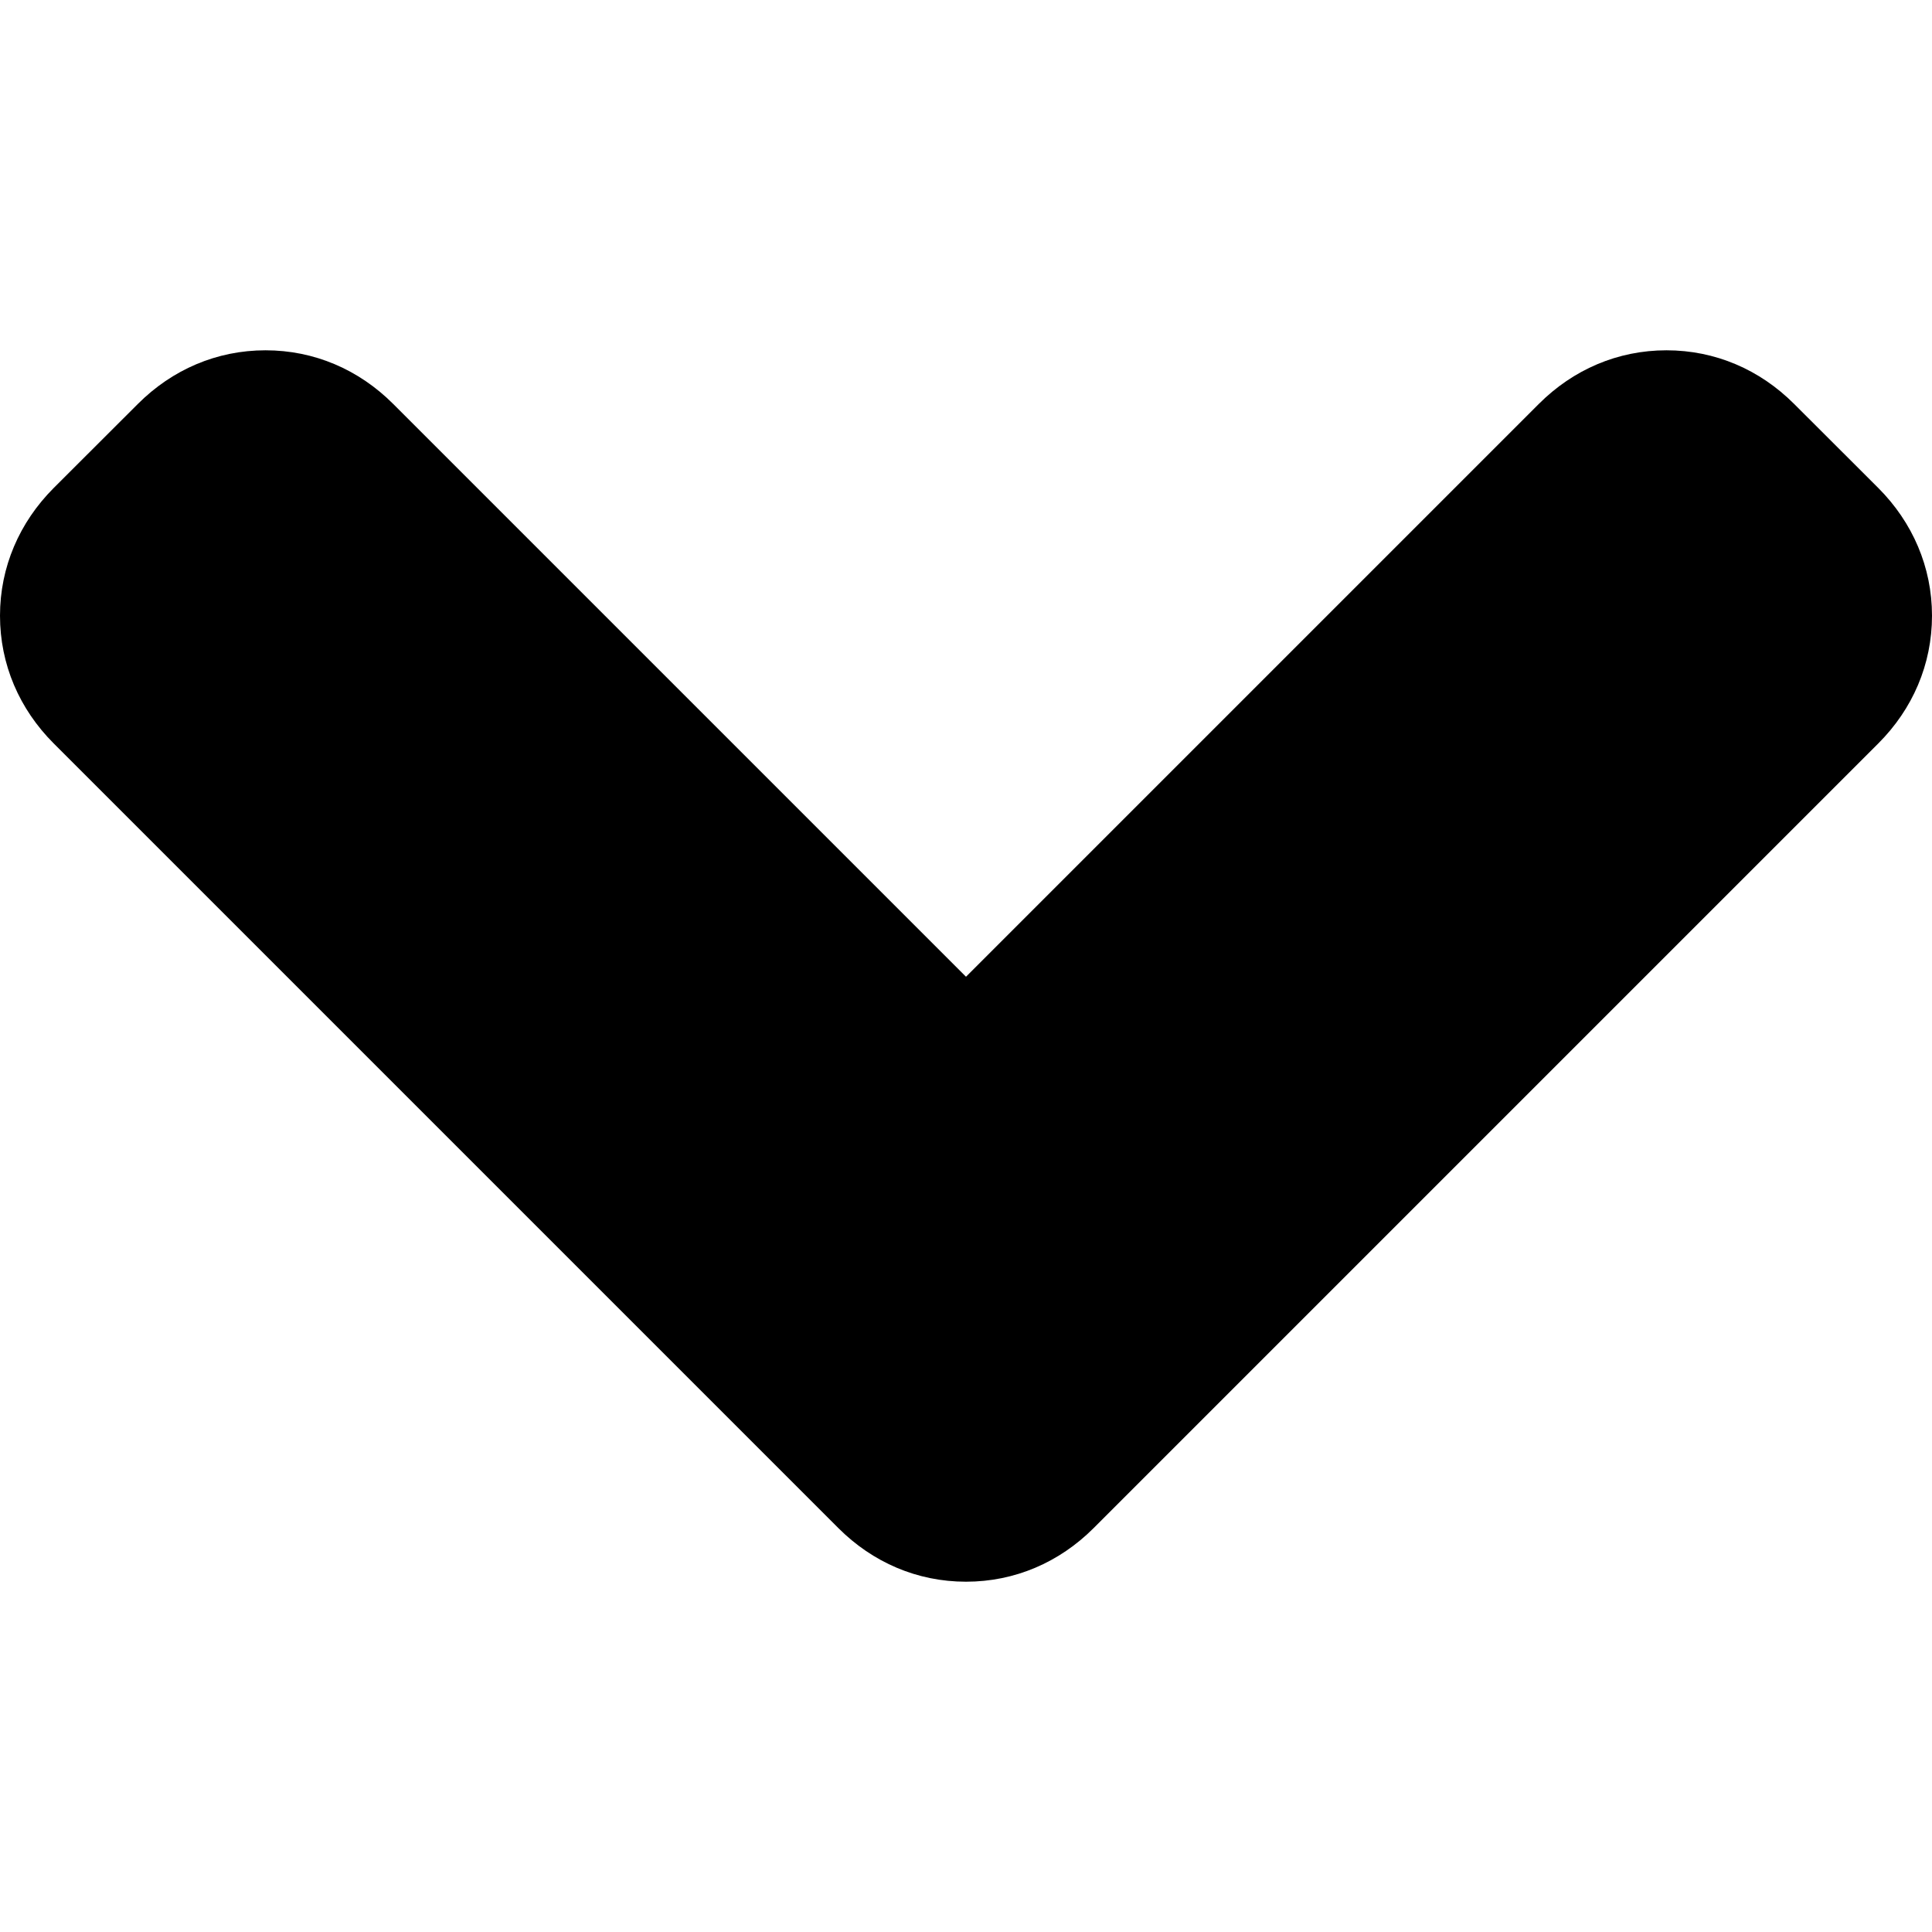 <svg xmlns="http://www.w3.org/2000/svg" width="100%" height="100%" viewBox="0 0 16 16">
  <g fill="none" fill-opacity="1" fill-rule="evenodd">
    <rect width="100%" height="100%" fill="none"/>
    <path fill="#000000" class="icon--graphics" d="M3.256,3.345 L8,8.089 L12.744,3.345 C13.028,3.061 13.397,2.901 13.801,2.901 C14.205,2.901 14.574,3.061 14.858,3.345 L15.556,4.042 C15.839,4.326 16,4.696 16,5.099 C16,5.503 15.839,5.873 15.556,6.156 L9.057,12.655 C8.773,12.939 8.404,13.099 8,13.099 C7.596,13.099 7.227,12.939 6.943,12.655 L0.444,6.156 C0.161,5.873 0,5.503 0,5.099 C0,4.696 0.161,4.326 0.444,4.042 L1.142,3.345 C1.426,3.061 1.795,2.901 2.199,2.901 C2.603,2.901 2.972,3.061 3.256,3.345 Z"/>
  </g>
</svg>
